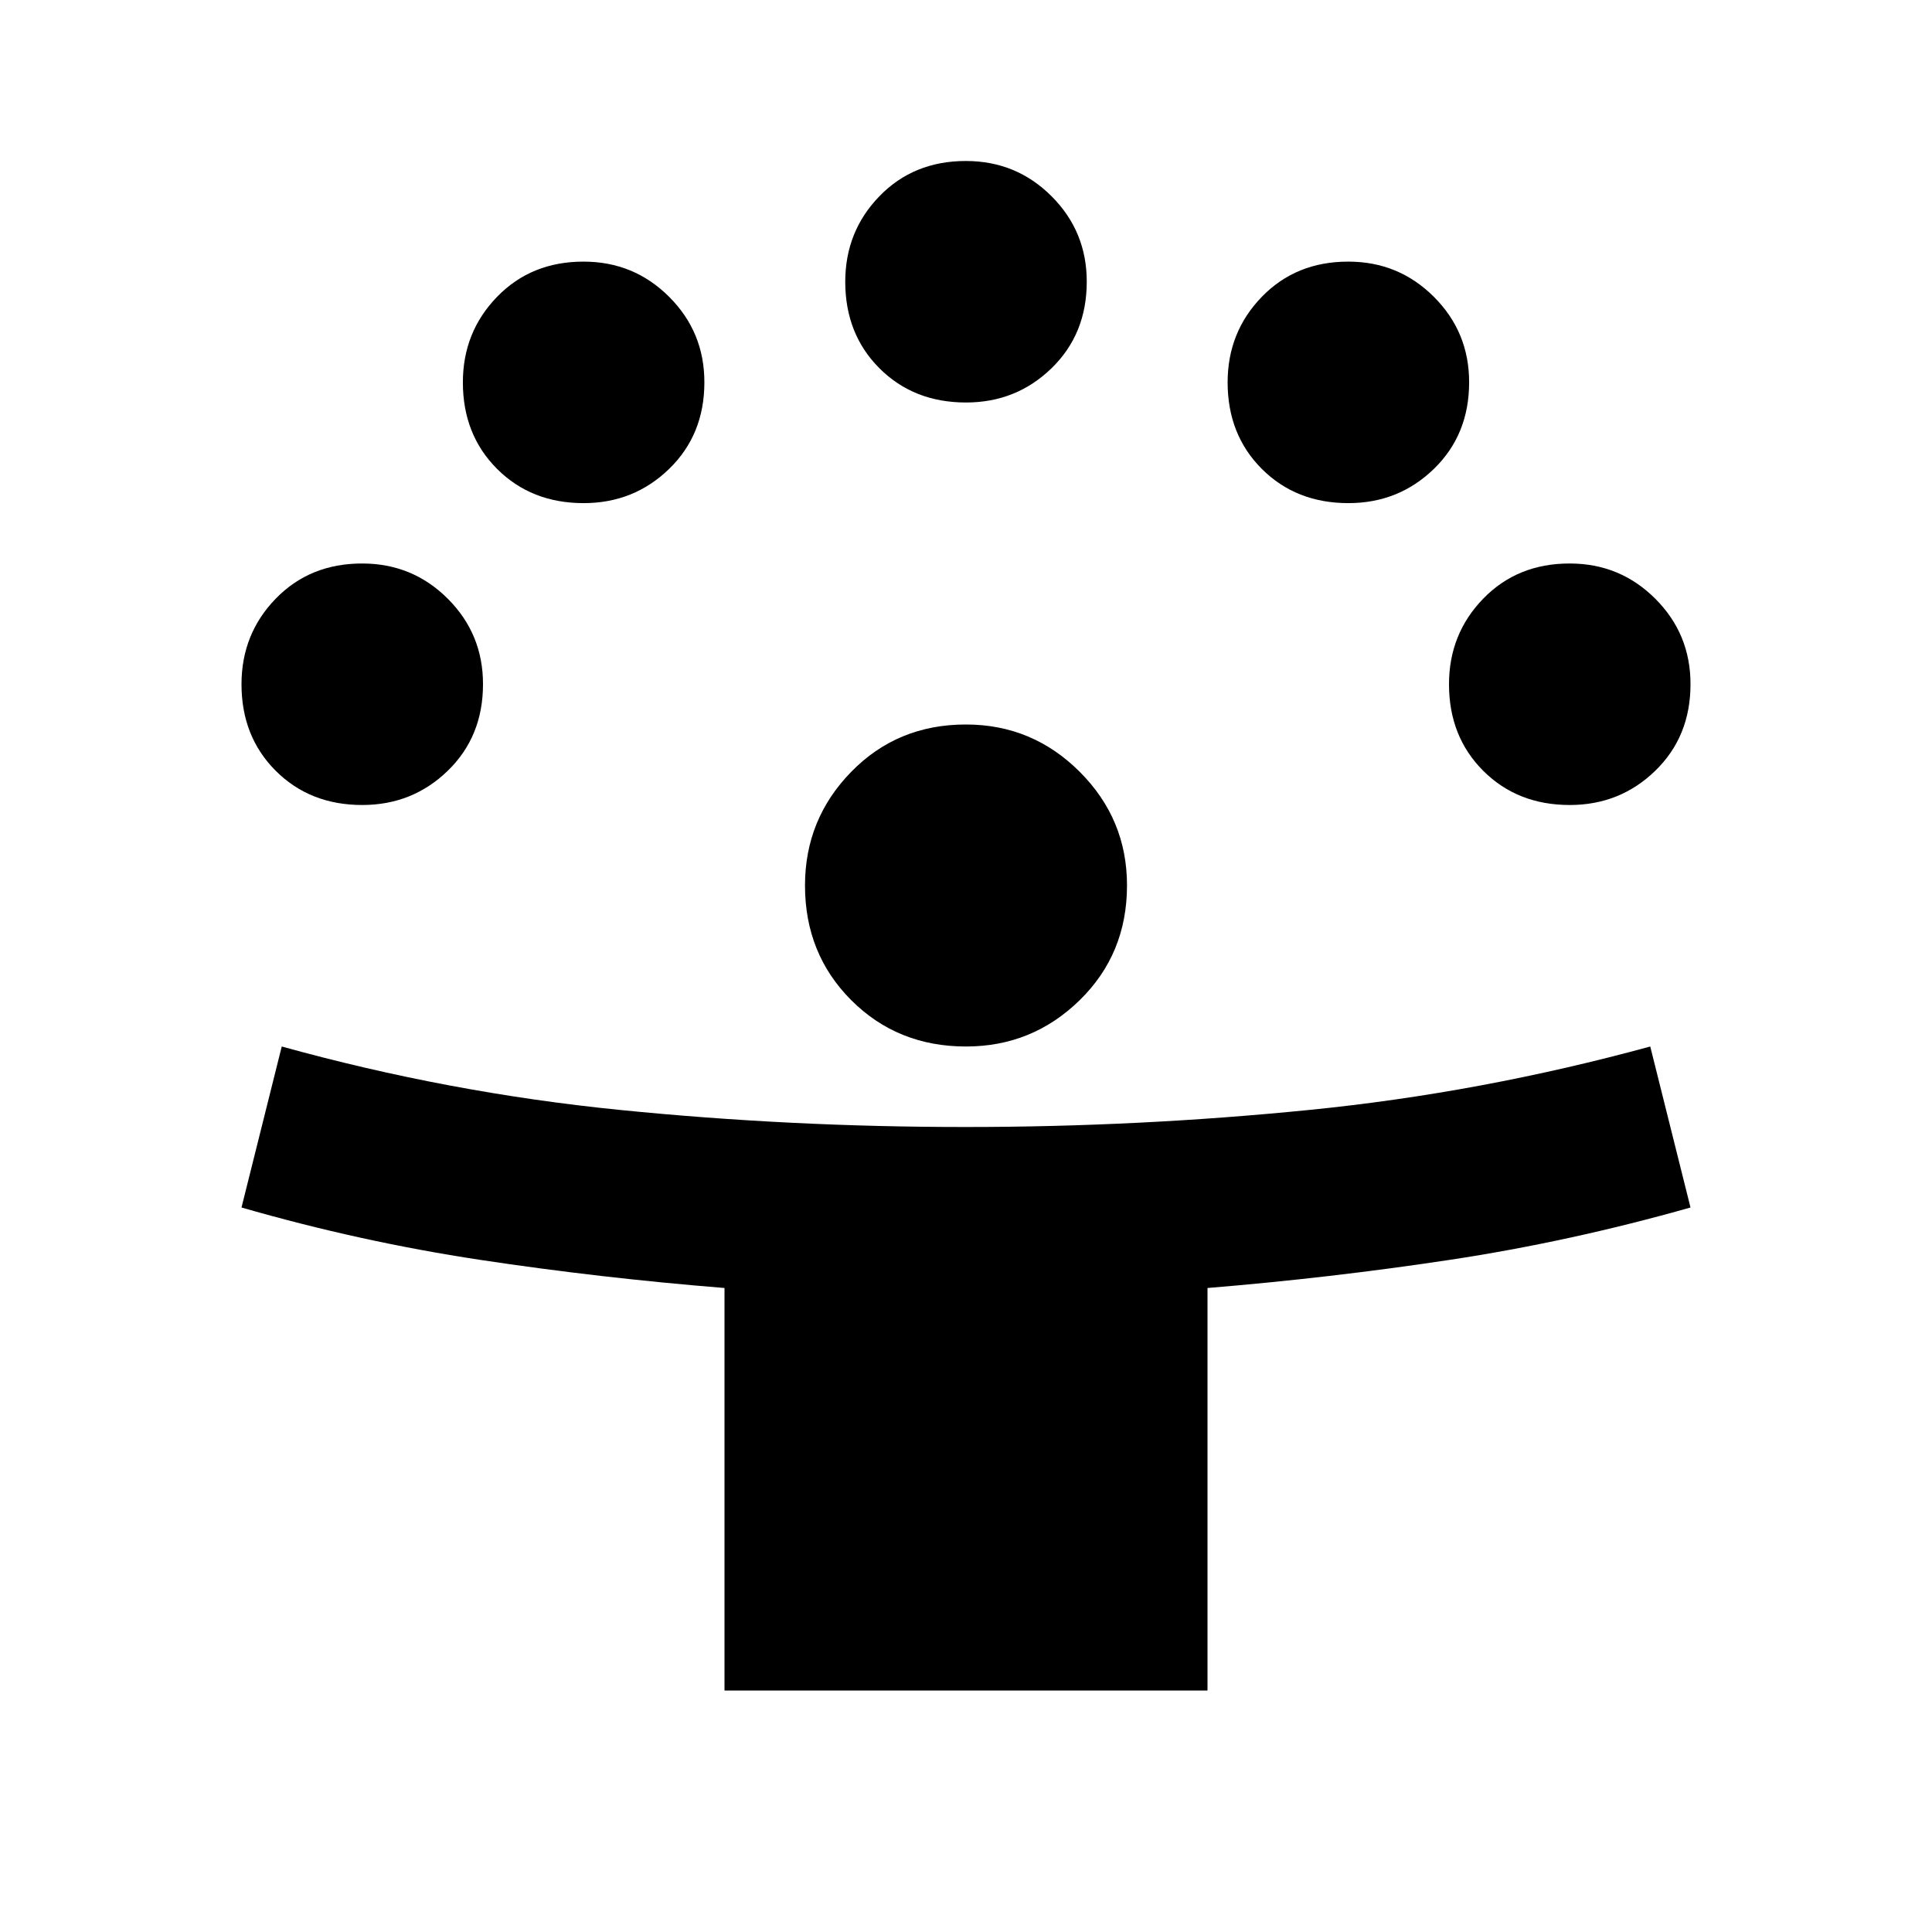 <svg width="128" height="128" viewBox="0 0 24 24" xmlns="http://www.w3.org/2000/svg">
    <path fill="#000000" d="M9 21v-5q-1.55-.125-3.038-.35T3 15l.5-2q2.075.575 4.2.788T12 14q2.15 0 4.275-.213T20.5 13l.5 2q-1.5.425-2.988.65T15 16v5H9Zm3-8q-.85 0-1.425-.575T10 11q0-.825.575-1.413T12 9q.825 0 1.413.588T14 11q0 .85-.588 1.425T12 13Zm-7.5-3q-.65 0-1.075-.425T3 8.5q0-.625.425-1.063T4.5 7q.625 0 1.063.438T6 8.5q0 .65-.438 1.075T4.5 10Zm15 0q-.65 0-1.075-.425T18 8.5q0-.625.425-1.063T19.5 7q.625 0 1.063.438T21 8.5q0 .65-.438 1.075T19.5 10ZM7.25 6.25q-.65 0-1.075-.425T5.75 4.75q0-.625.425-1.063T7.25 3.25q.625 0 1.063.438T8.75 4.75q0 .65-.438 1.075T7.25 6.25Zm9.5 0q-.65 0-1.075-.425T15.25 4.75q0-.625.425-1.063t1.075-.437q.625 0 1.063.438t.437 1.062q0 .65-.438 1.075t-1.062.425ZM12 5q-.65 0-1.075-.425T10.5 3.5q0-.625.425-1.063T12 2q.625 0 1.063.438T13.5 3.5q0 .65-.438 1.075T12 5Z"/>
</svg>